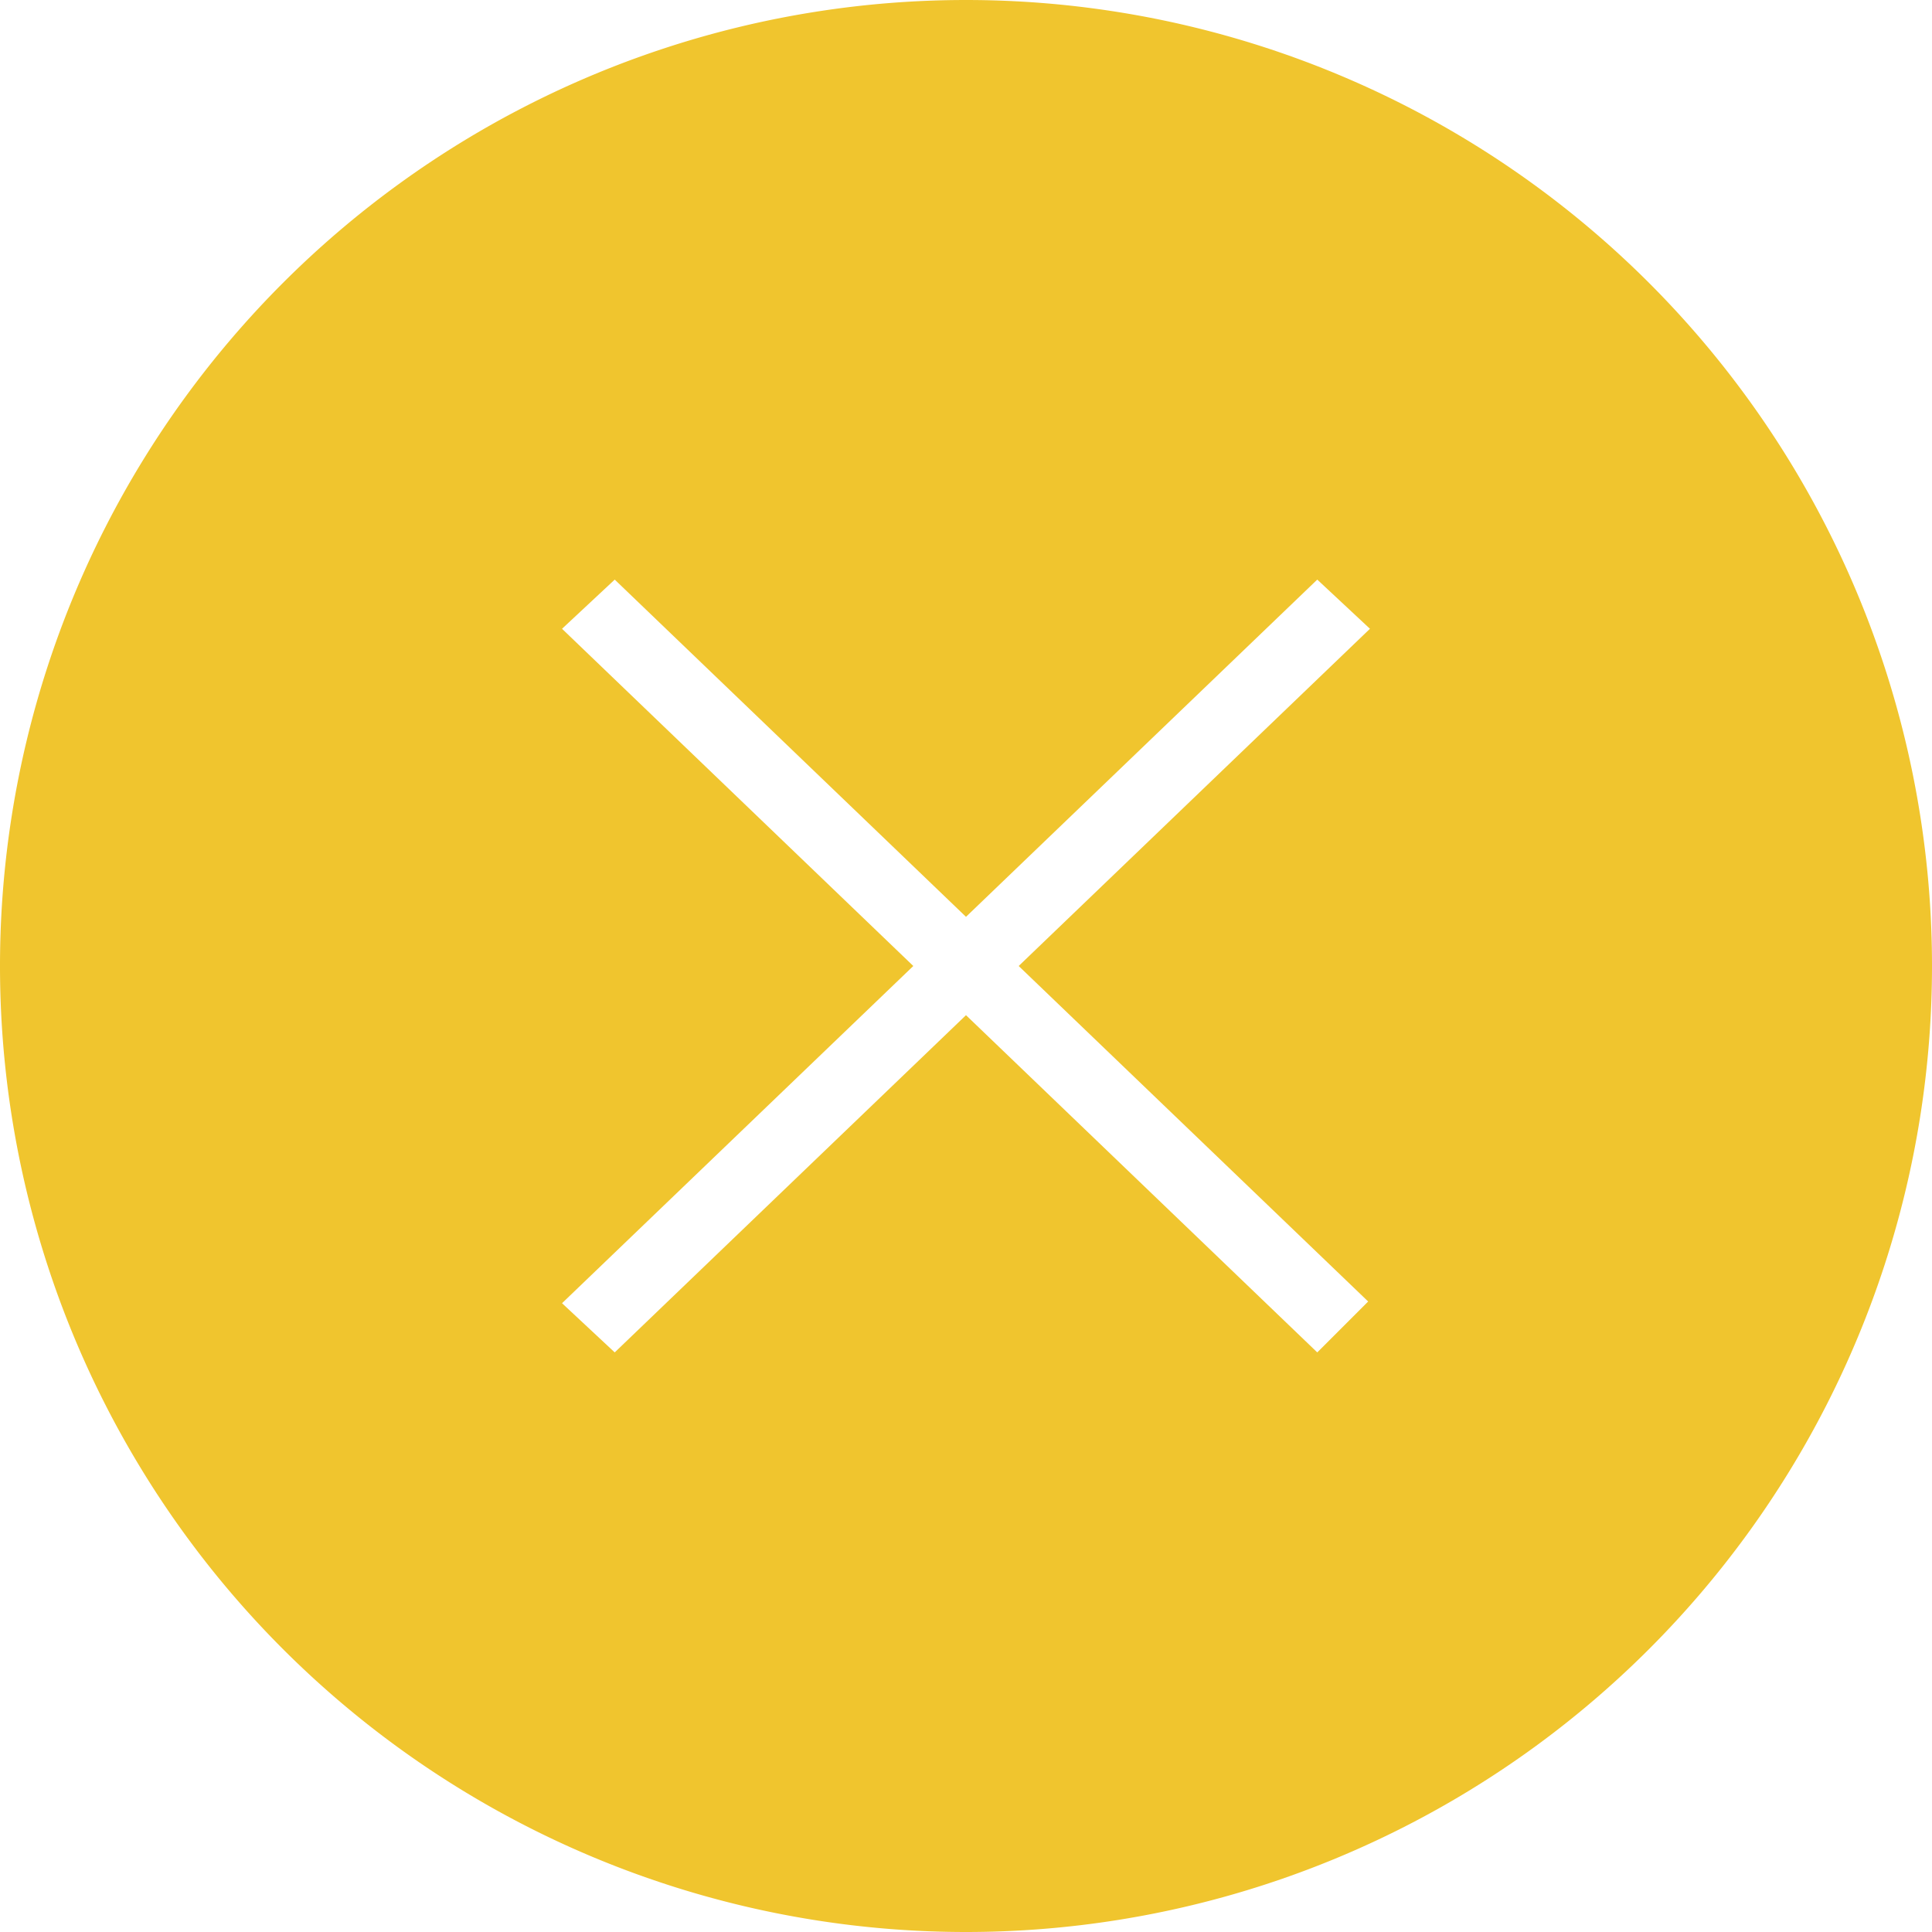 <svg xmlns="http://www.w3.org/2000/svg" width="55" height="55"><path fill="#F0C52E" d="M27.5 0a27.5 27.5 0 1 0 0 55 27.5 27.5 0 0 0 0-55zM39 37l-1.5 1.5-10-9.6-10 9.6-1.5-1.4 10-9.6-10-9.6 1.5-1.4 10 9.6 10-9.6 1.5 1.4-10 9.6 10 9.6z"/></svg>